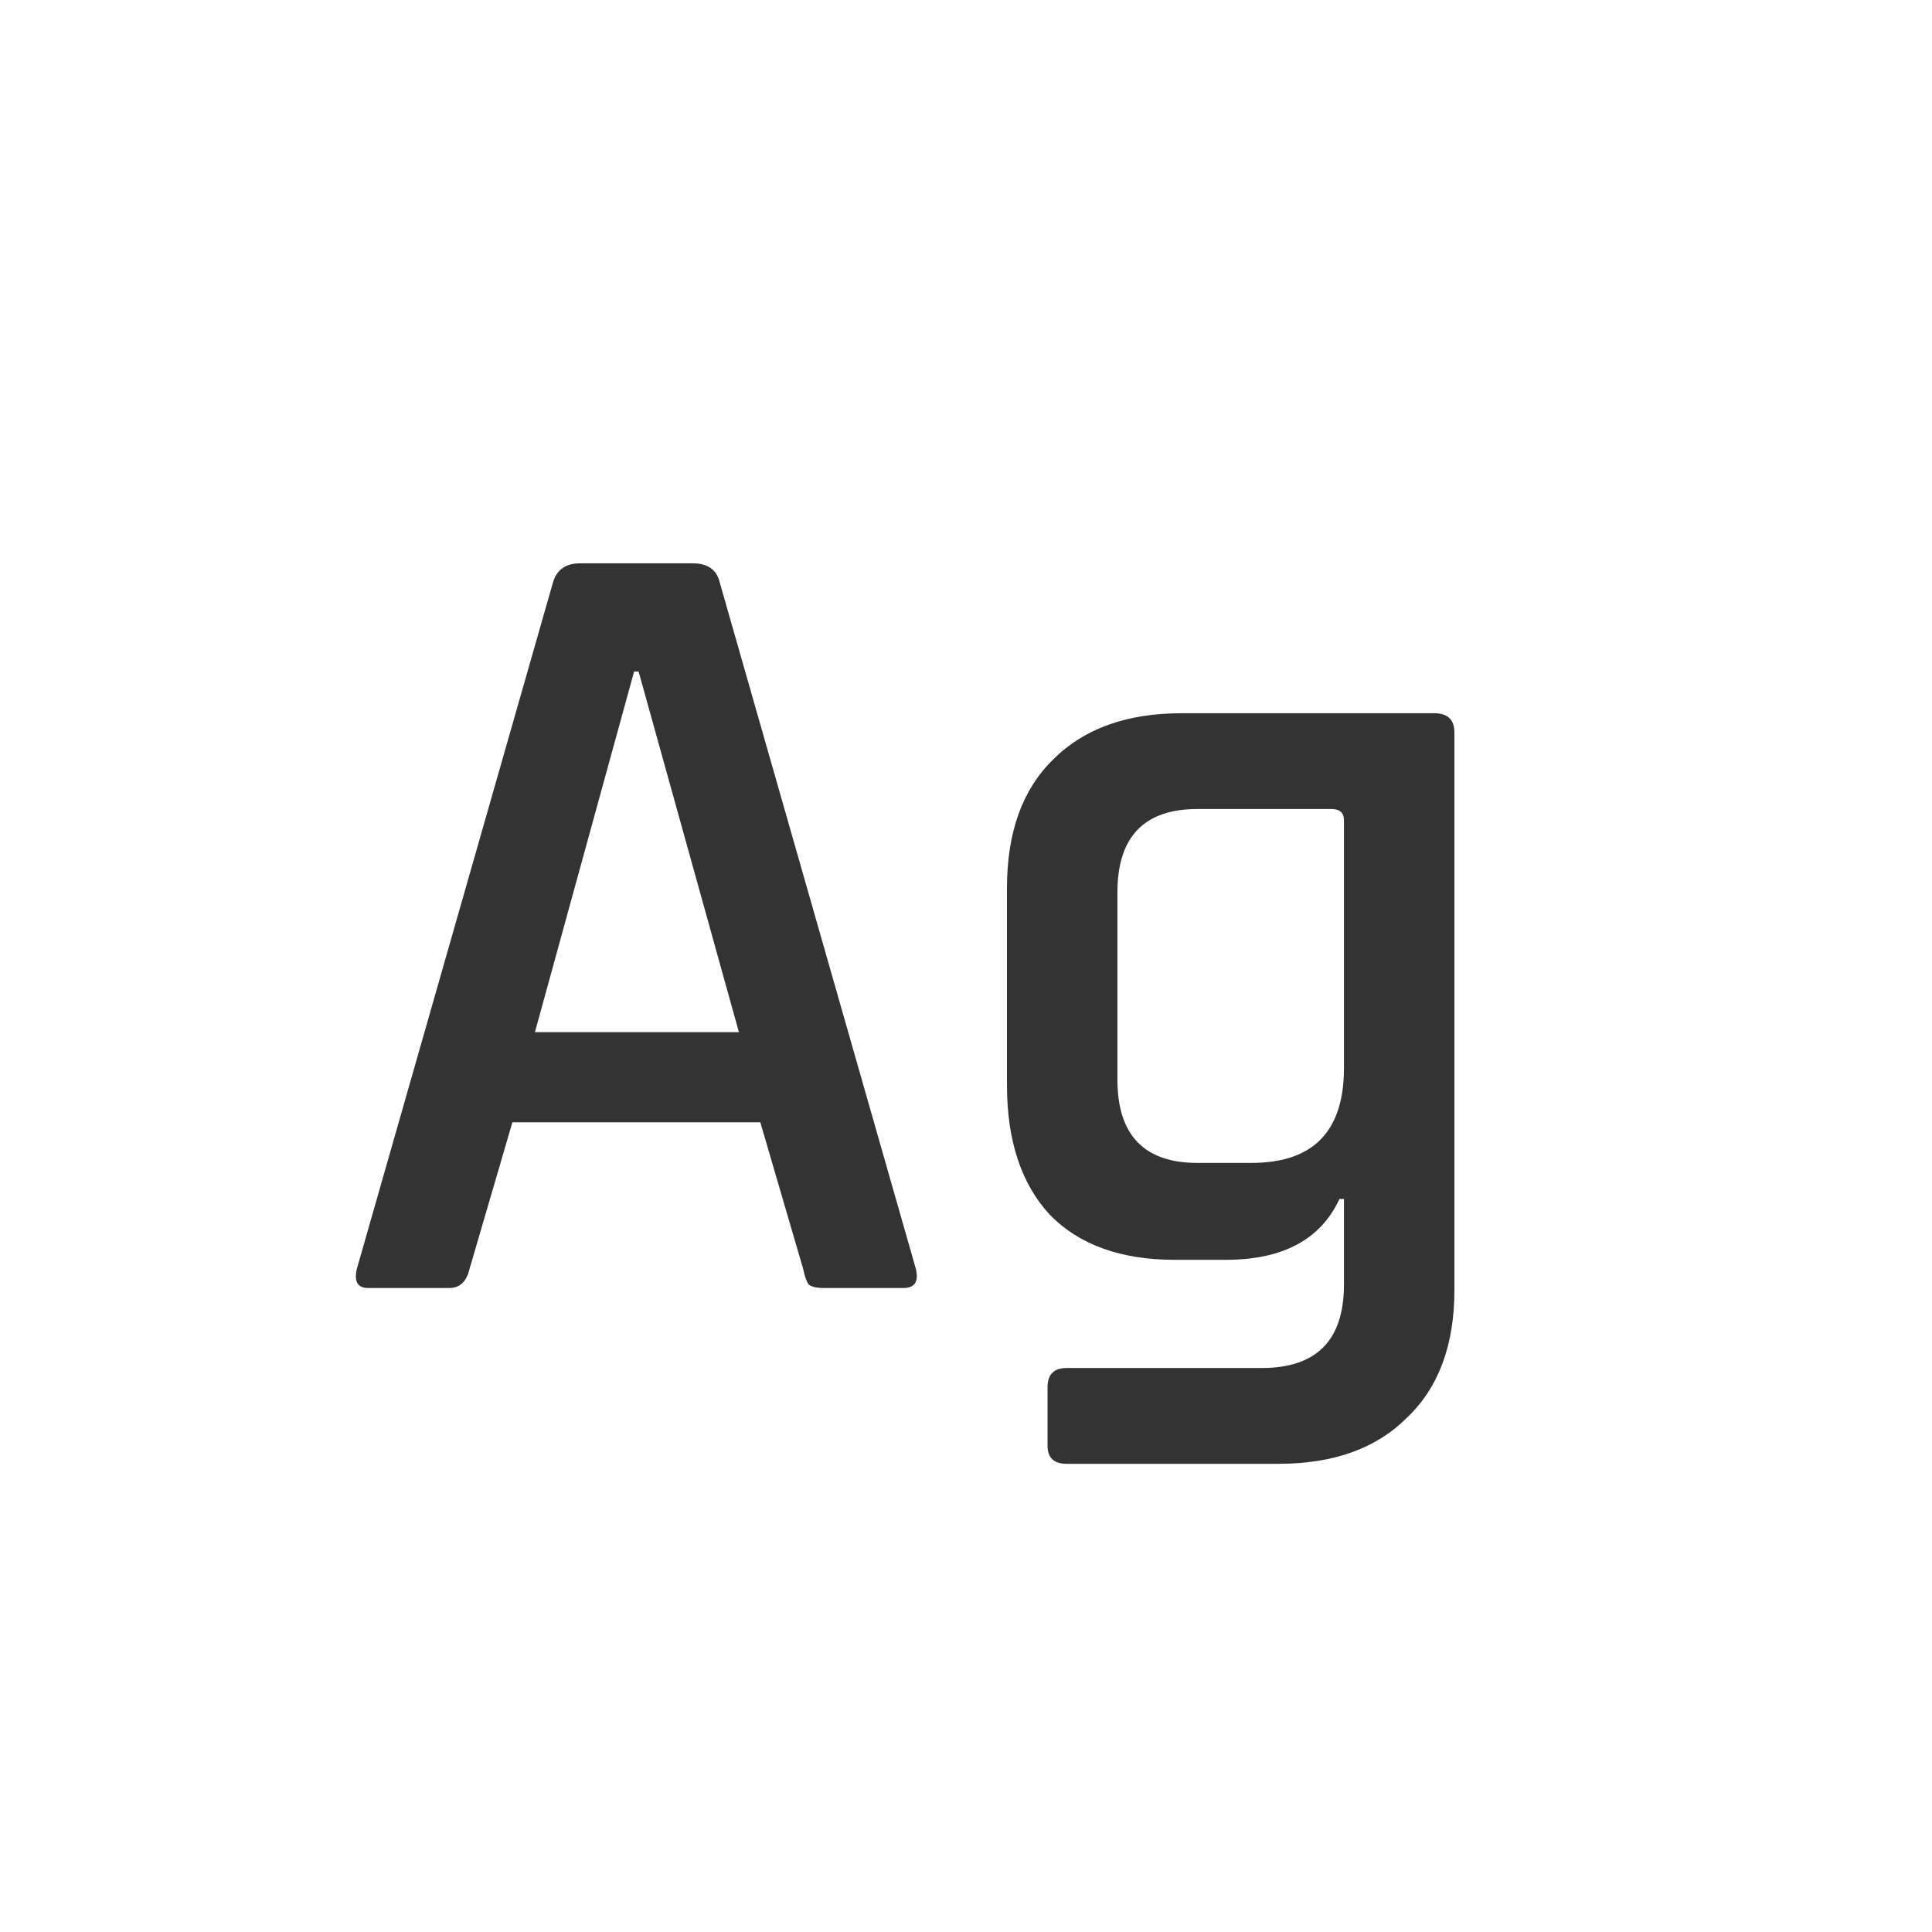 <svg width="24" height="24" viewBox="0 0 24 24" fill="none" xmlns="http://www.w3.org/2000/svg">
<path d="M5.581 16H4.573C4.443 16 4.396 15.921 4.433 15.762L6.869 7.236C6.916 7.077 7.028 6.998 7.205 6.998H8.605C8.792 6.998 8.904 7.077 8.941 7.236L11.377 15.762C11.415 15.921 11.363 16 11.223 16H10.229C10.145 16 10.085 15.986 10.047 15.958C10.019 15.921 9.996 15.855 9.977 15.762L9.445 13.942H6.365L5.833 15.762C5.796 15.921 5.712 16 5.581 16ZM7.877 8.342L6.645 12.822H9.179L7.933 8.342H7.877ZM15.225 15.65H14.595C13.923 15.65 13.405 15.463 13.041 15.09C12.687 14.707 12.509 14.171 12.509 13.48V11.03C12.509 10.339 12.701 9.807 13.083 9.434C13.466 9.051 13.998 8.86 14.679 8.86H17.815C17.983 8.86 18.067 8.939 18.067 9.098V16.028C18.067 16.709 17.871 17.237 17.479 17.61C17.097 17.993 16.565 18.184 15.883 18.184H13.251C13.093 18.184 13.013 18.109 13.013 17.96V17.232C13.013 17.073 13.093 16.994 13.251 16.994H15.673C16.355 16.994 16.695 16.649 16.695 15.958V14.894H16.639C16.406 15.398 15.935 15.65 15.225 15.65ZM16.695 13.27V10.19C16.695 10.097 16.644 10.05 16.541 10.05H14.875C14.213 10.05 13.881 10.395 13.881 11.086V13.41C13.881 14.101 14.213 14.446 14.875 14.446H15.547C16.313 14.446 16.695 14.054 16.695 13.27Z" fill="#333333"/>
</svg>
